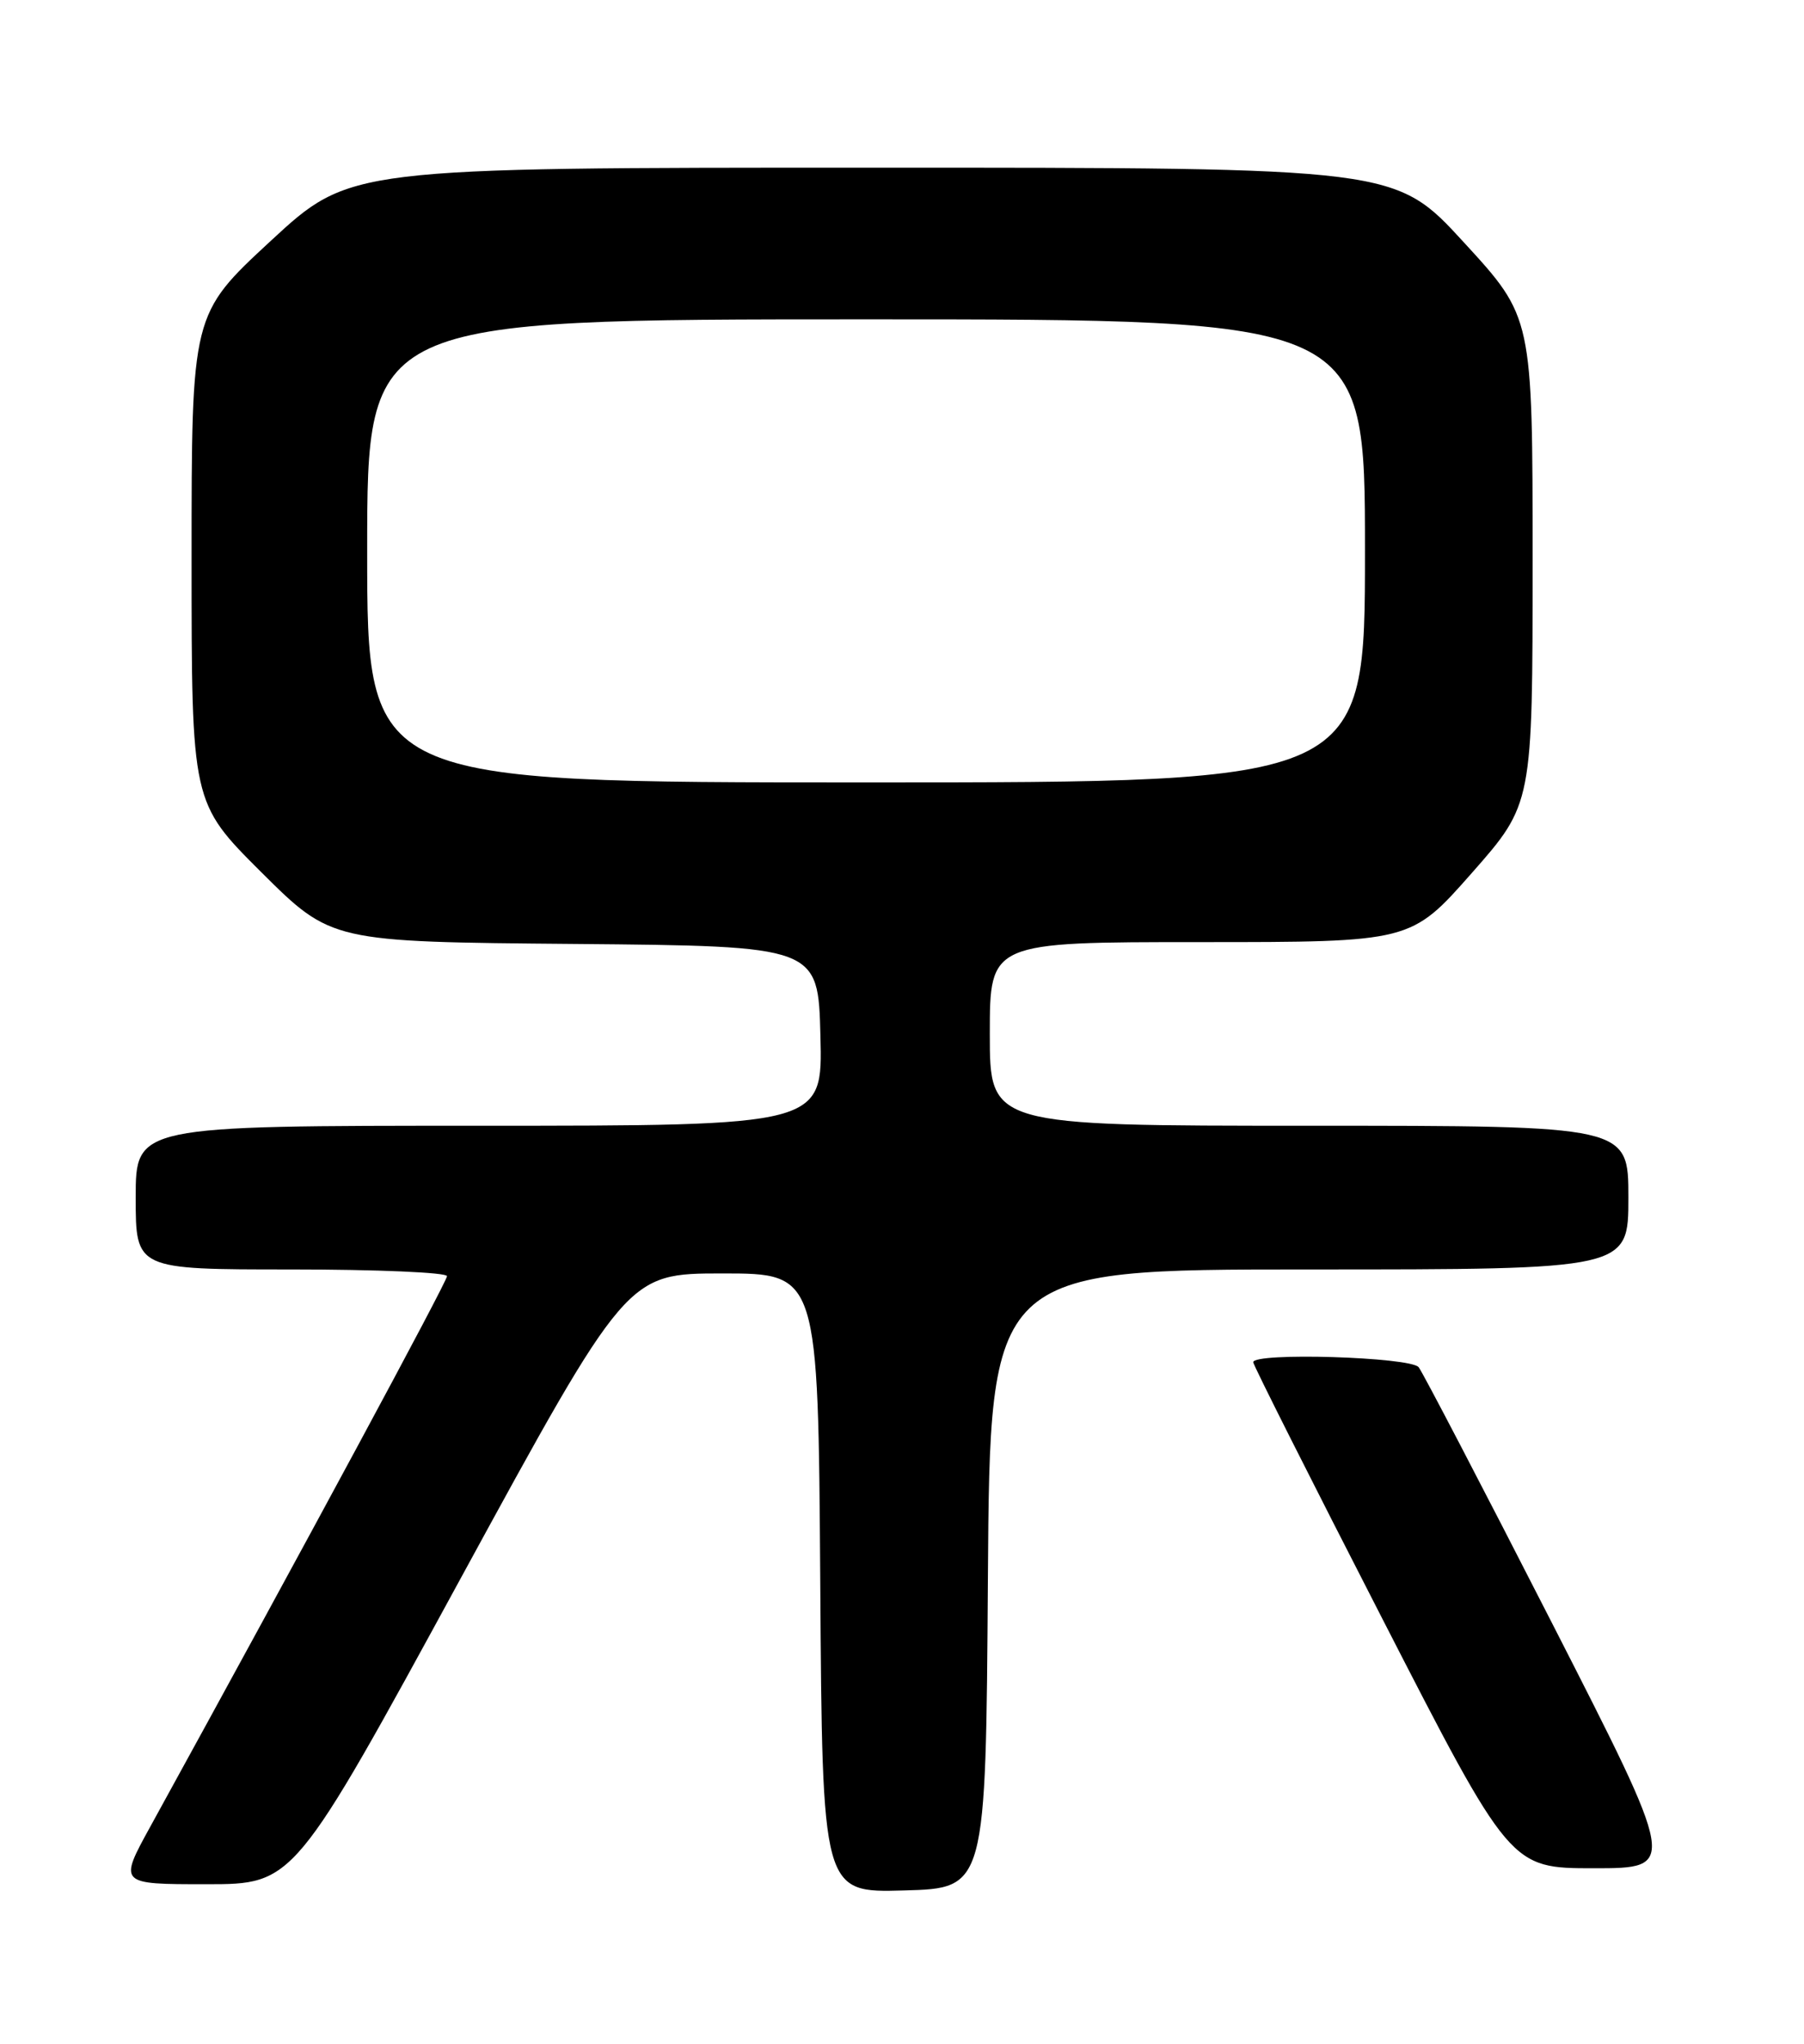 <?xml version="1.0" encoding="UTF-8" standalone="no"?>
<!DOCTYPE svg PUBLIC "-//W3C//DTD SVG 1.1//EN" "http://www.w3.org/Graphics/SVG/1.1/DTD/svg11.dtd" >
<svg xmlns="http://www.w3.org/2000/svg" xmlns:xlink="http://www.w3.org/1999/xlink" version="1.1" viewBox="0 0 226 256">
 <g >
 <path fill="currentColor"
d=" M 123.76 197.75 C 124.02 159.00 124.02 159.00 164.01 159.00 C 204.00 159.00 204.00 159.00 204.00 150.00 C 204.00 141.00 204.00 141.00 164.00 141.00 C 124.00 141.00 124.00 141.00 124.00 129.50 C 124.00 118.00 124.00 118.00 150.38 118.00 C 176.75 118.00 176.75 118.00 184.38 109.35 C 192.00 100.70 192.00 100.70 192.00 70.22 C 192.00 39.73 192.00 39.73 183.40 30.37 C 174.81 21.00 174.81 21.00 109.32 21.00 C 43.84 21.00 43.84 21.00 33.92 30.17 C 24.00 39.35 24.00 39.35 24.00 69.95 C 24.00 100.54 24.00 100.54 32.75 109.26 C 41.51 117.97 41.51 117.97 72.00 118.23 C 102.50 118.50 102.50 118.50 102.78 129.75 C 103.07 141.00 103.07 141.00 60.03 141.00 C 17.00 141.00 17.00 141.00 17.00 150.00 C 17.00 159.00 17.00 159.00 36.50 159.00 C 47.23 159.00 56.00 159.38 56.00 159.84 C 56.00 160.53 38.17 193.60 18.85 228.75 C 14.86 236.00 14.86 236.00 25.84 236.00 C 36.83 236.00 36.83 236.00 57.68 197.75 C 78.54 159.50 78.54 159.50 90.52 159.50 C 102.50 159.50 102.50 159.50 102.76 198.28 C 103.02 237.07 103.02 237.07 113.26 236.78 C 123.50 236.50 123.50 236.50 123.76 197.75 Z  M 194.41 203.25 C 185.77 186.34 178.26 171.94 177.73 171.25 C 176.73 169.96 157.00 169.36 157.00 170.62 C 157.00 170.96 164.25 185.36 173.11 202.62 C 189.21 234.00 189.21 234.00 199.67 234.00 C 210.12 234.00 210.12 234.00 194.41 203.25 Z  M 46.00 69.00 C 46.00 40.00 46.00 40.00 108.50 40.00 C 171.00 40.00 171.00 40.00 171.00 69.00 C 171.00 98.00 171.00 98.00 108.50 98.00 C 46.00 98.00 46.00 98.00 46.00 69.00 Z "/>
</g>
</svg>